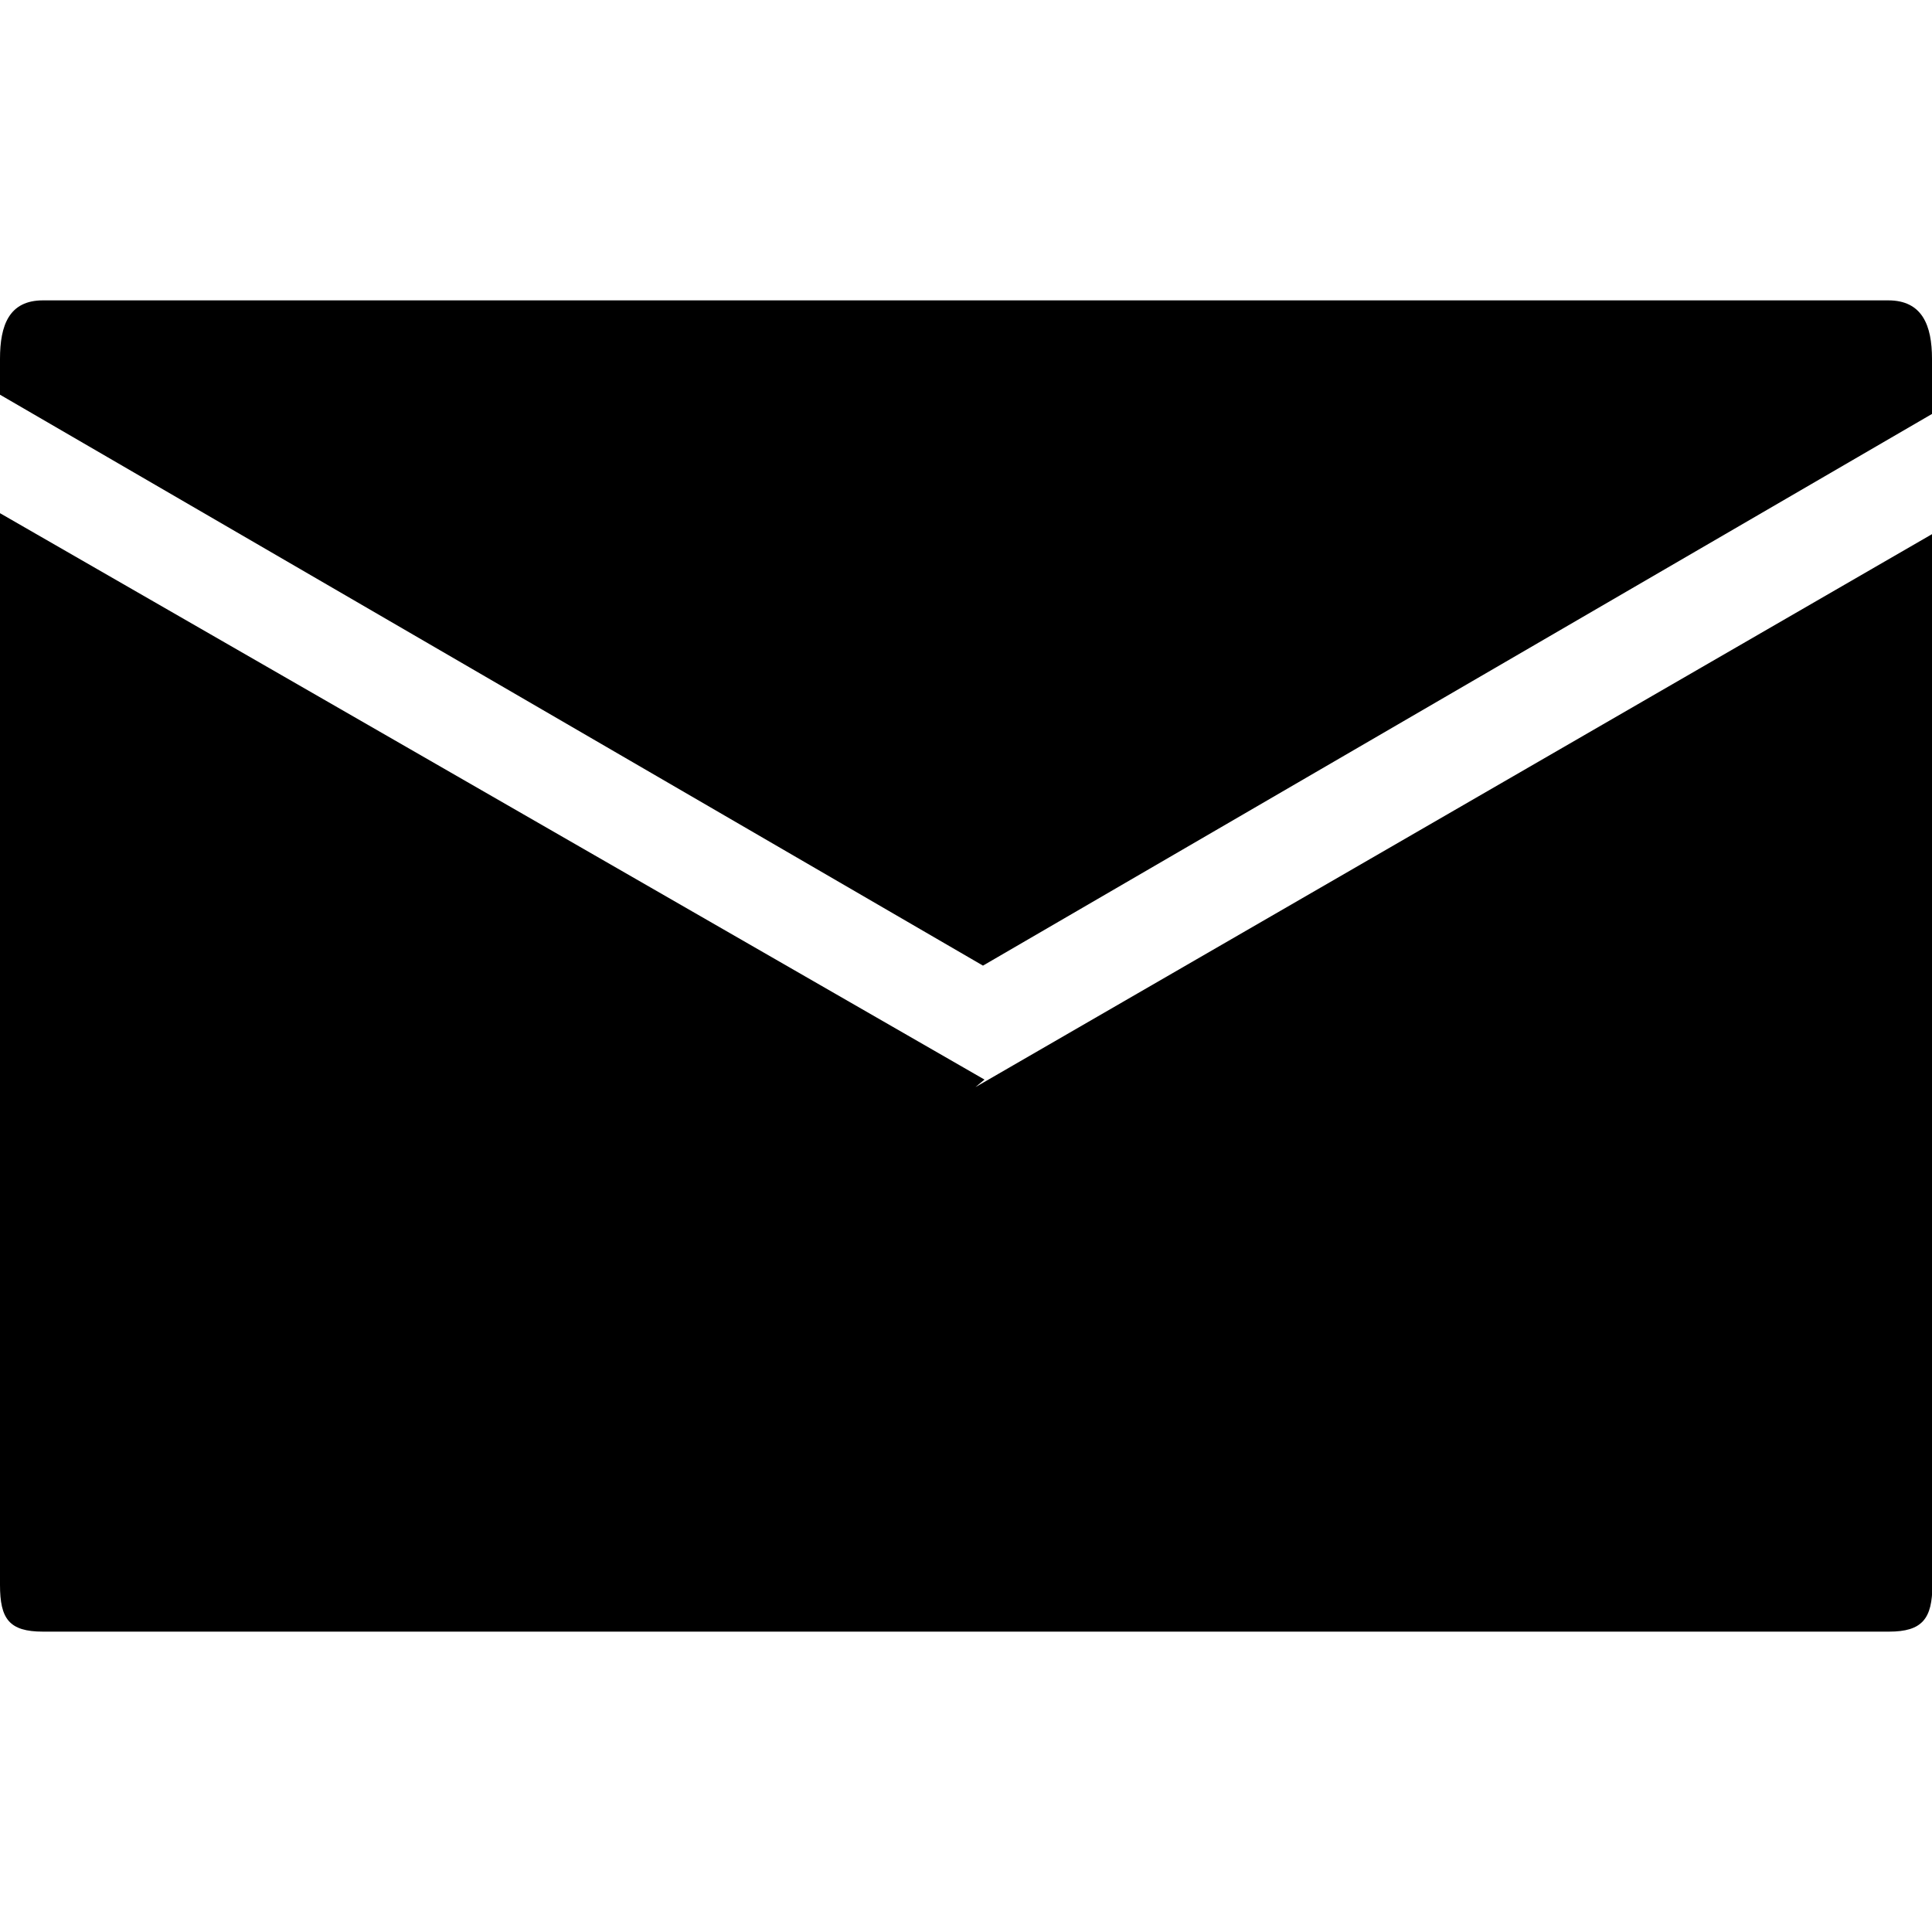 <?xml version="1.0" encoding="utf-8"?>
<!-- Generator: Adobe Illustrator 19.1.0, SVG Export Plug-In . SVG Version: 6.00 Build 0)  -->
<svg version="1.1" id="Layer_1" xmlns="http://www.w3.org/2000/svg" xmlns:xlink="http://www.w3.org/1999/xlink" x="0px" y="0px"
	 viewBox="0 0 512 512" enable-background="new 0 0 512 512" xml:space="preserve">
<g id="contact">
	<path d="M260.9,286.1L0,136v284c0,9,2.4,12.4,11.4,12.4h489.2c8.8,0,11.5-3.4,11.5-12.4V141.5L258.5,288.1L260.9,286.1z"/>
	<path d="M500.4,79.6h-489C2.4,79.6,0,86.2,0,95.1v9.5l260.5,151.3L512,109.7V95.1C512,86.2,509.4,79.6,500.4,79.6z"/>
</g>
</svg>
